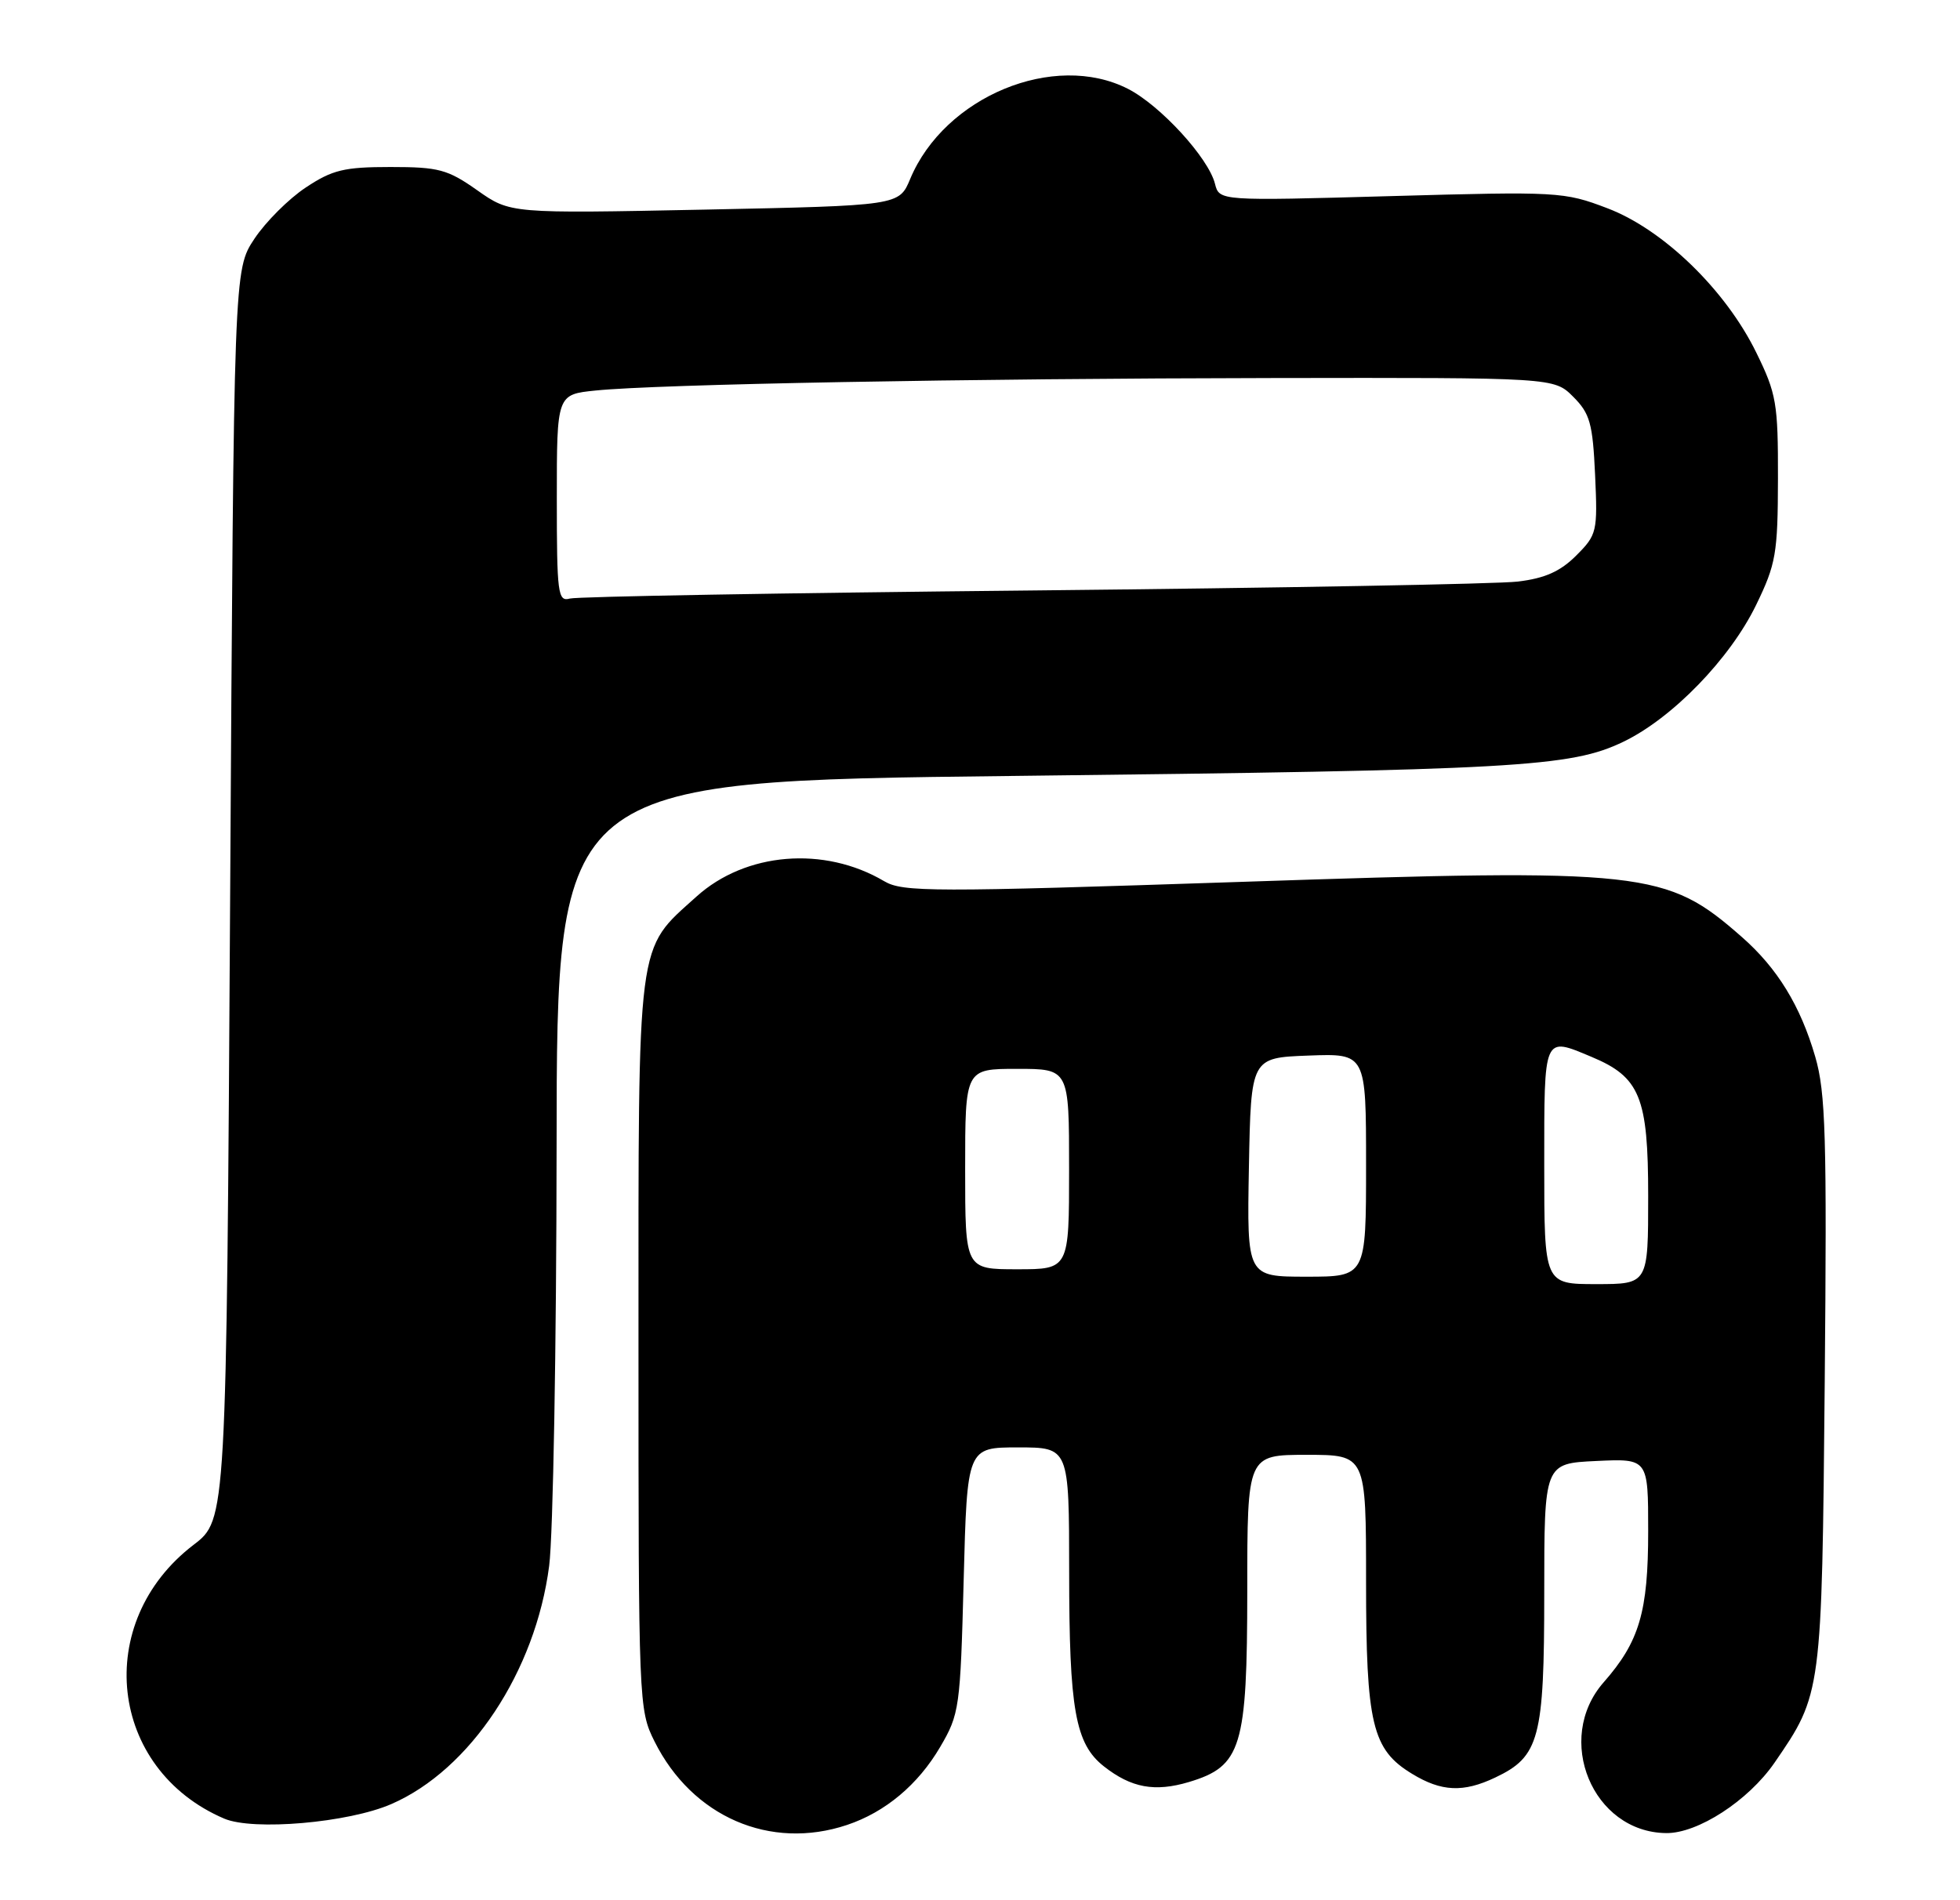 <?xml version="1.0" encoding="UTF-8" standalone="no"?>
<!DOCTYPE svg PUBLIC "-//W3C//DTD SVG 1.1//EN" "http://www.w3.org/Graphics/SVG/1.1/DTD/svg11.dtd" >
<svg xmlns="http://www.w3.org/2000/svg" xmlns:xlink="http://www.w3.org/1999/xlink" version="1.1" viewBox="0 0 264 256">
 <g >
 <path fill="currentColor"
d=" M 114.10 245.86 C 119.24 244.14 123.66 240.44 126.64 235.35 C 129.23 230.94 129.35 230.07 129.80 212.88 C 130.27 195.00 130.27 195.00 137.13 195.00 C 144.00 195.00 144.00 195.00 144.01 211.75 C 144.01 230.35 144.83 234.94 148.70 237.98 C 152.38 240.87 155.55 241.45 160.14 240.08 C 167.23 237.95 167.99 235.44 168.00 214.25 C 168.00 196.00 168.00 196.00 176.00 196.00 C 184.00 196.00 184.00 196.00 184.00 213.03 C 184.00 232.28 184.81 235.70 190.19 238.97 C 194.15 241.39 197.10 241.52 201.39 239.48 C 207.35 236.66 208.00 234.23 208.00 214.68 C 208.00 197.16 208.00 197.16 215.00 196.83 C 222.00 196.50 222.00 196.50 222.00 206.28 C 222.00 217.15 220.82 221.17 216.00 226.65 C 209.31 234.28 214.51 246.84 224.41 246.96 C 228.68 247.02 235.49 242.59 239.01 237.49 C 245.39 228.21 245.39 228.20 245.78 186.23 C 246.08 153.13 245.91 147.20 244.50 142.36 C 242.51 135.51 239.40 130.43 234.61 126.23 C 224.42 117.28 221.70 116.98 167.16 118.81 C 125.47 120.20 121.60 120.20 119.08 118.71 C 111.01 113.94 100.43 114.81 93.81 120.79 C 85.68 128.13 86.00 125.70 86.00 181.10 C 86.00 229.50 86.03 230.35 88.16 234.61 C 93.23 244.77 103.75 249.33 114.10 245.86 Z  M 52.71 243.05 C 63.35 238.43 72.13 225.18 73.97 210.95 C 74.50 206.85 74.95 181.39 74.97 154.37 C 75.00 105.24 75.00 105.24 136.25 104.54 C 204.37 103.76 211.56 103.35 218.66 99.93 C 225.25 96.76 233.02 88.75 236.54 81.50 C 239.21 76.00 239.46 74.59 239.48 64.50 C 239.50 54.34 239.28 53.04 236.56 47.50 C 232.43 39.06 224.03 30.91 216.49 28.05 C 210.67 25.83 209.84 25.79 187.37 26.42 C 164.24 27.07 164.24 27.07 163.65 24.76 C 162.78 21.27 156.28 14.19 151.93 11.97 C 142.00 6.90 127.24 13.00 122.60 24.10 C 121.10 27.70 121.10 27.70 94.92 28.24 C 68.73 28.77 68.73 28.77 64.29 25.64 C 60.29 22.82 59.10 22.50 52.60 22.50 C 46.36 22.50 44.77 22.88 41.19 25.26 C 38.89 26.78 35.78 29.89 34.26 32.18 C 31.50 36.35 31.50 36.35 31.00 120.55 C 30.50 204.74 30.50 204.74 26.08 208.12 C 12.42 218.56 14.63 238.35 30.20 245.01 C 34.11 246.68 46.93 245.57 52.71 243.05 Z  M 208.00 157.00 C 208.00 139.34 207.86 139.66 214.36 142.38 C 220.90 145.11 222.00 147.81 222.00 161.13 C 222.00 173.00 222.00 173.00 215.00 173.00 C 208.00 173.00 208.00 173.00 208.00 157.00 Z  M 168.22 157.25 C 168.50 142.50 168.50 142.50 176.25 142.21 C 184.00 141.92 184.00 141.92 184.00 156.96 C 184.00 172.00 184.00 172.00 175.97 172.00 C 167.95 172.00 167.95 172.00 168.22 157.25 Z  M 130.00 157.50 C 130.00 144.00 130.00 144.00 137.00 144.00 C 144.00 144.00 144.00 144.00 144.00 157.50 C 144.00 171.00 144.00 171.00 137.00 171.00 C 130.00 171.00 130.00 171.00 130.00 157.50 Z  M 75.00 67.14 C 75.00 53.14 75.00 53.14 80.25 52.61 C 88.61 51.76 130.28 50.99 171.41 50.93 C 209.32 50.87 209.32 50.87 211.90 53.45 C 214.16 55.71 214.53 57.03 214.85 63.99 C 215.20 71.65 215.10 72.05 212.30 74.85 C 210.16 76.99 208.09 77.91 204.45 78.35 C 201.73 78.68 172.28 79.21 139.00 79.55 C 105.72 79.88 77.71 80.37 76.75 80.64 C 75.14 81.09 75.00 79.99 75.00 67.14 Z "/>
</g>
</svg>